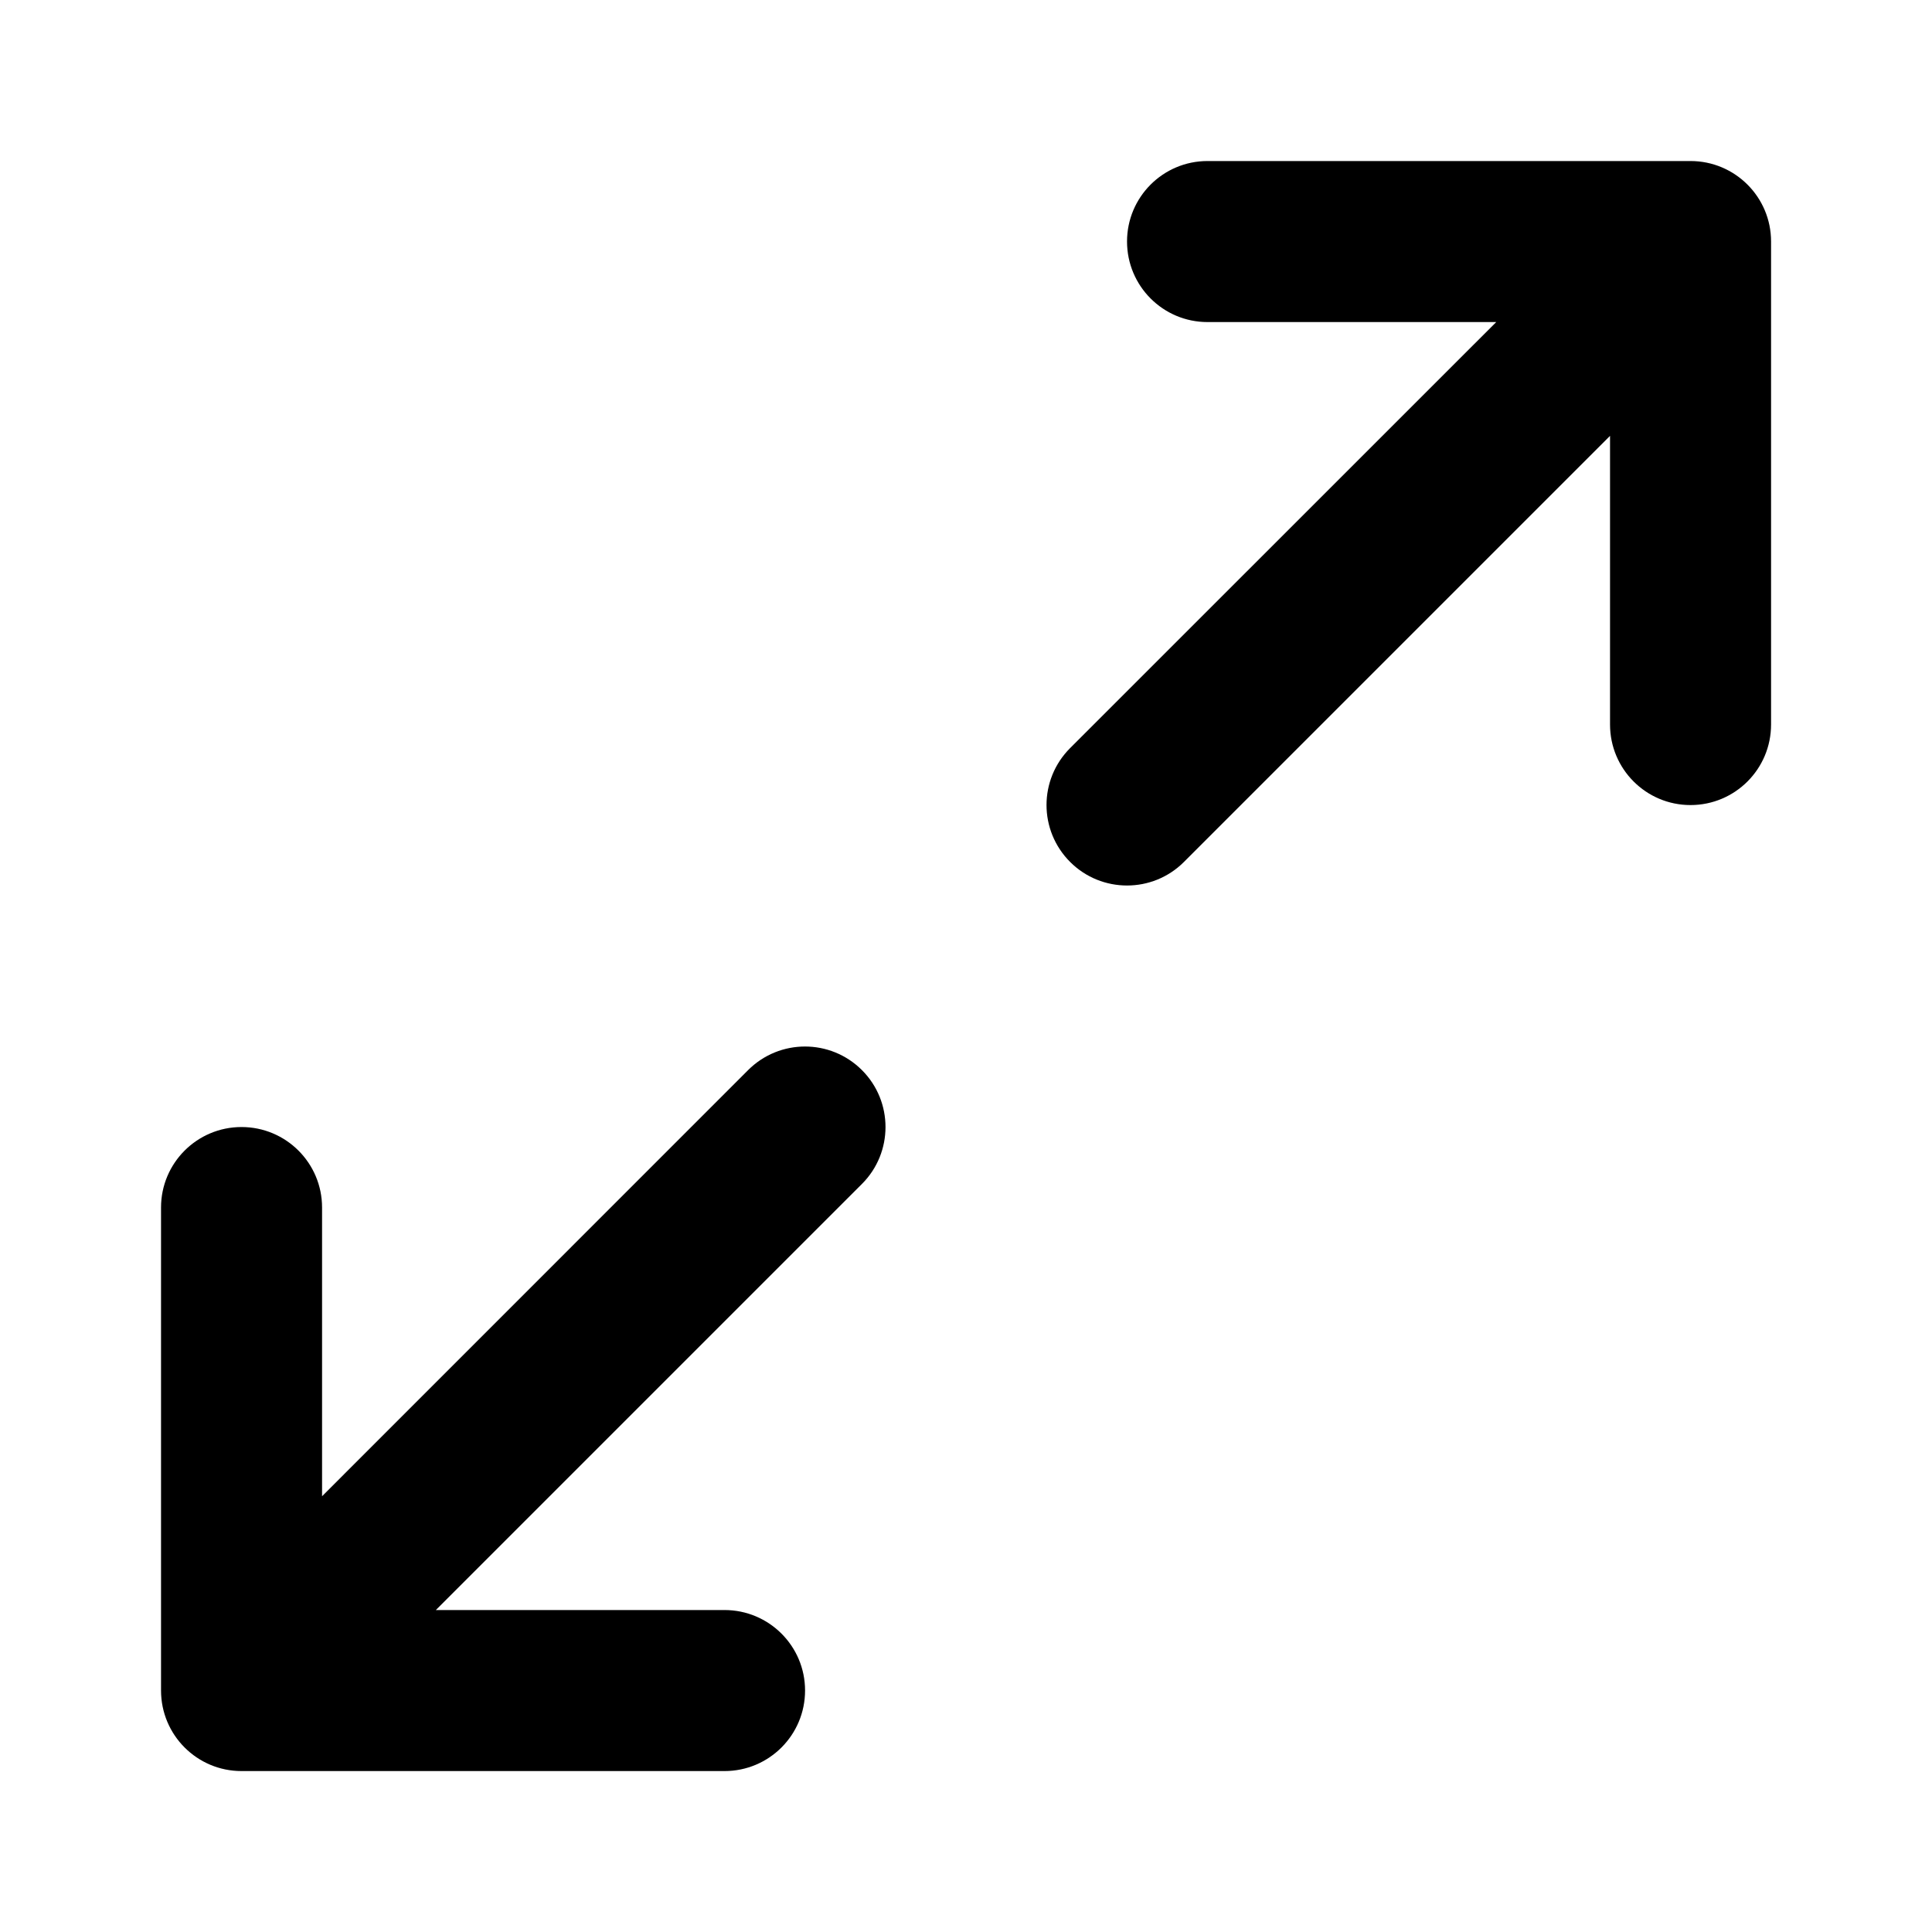 <svg viewBox="0 0 20 20" fill="none" xmlns="http://www.w3.org/2000/svg">
<path d="M11.667 2.5C11.667 2.04 12.04 1.667 12.5 1.667H17.5C17.961 1.667 18.334 2.04 18.334 2.5V7.5C18.334 7.961 17.961 8.334 17.5 8.334C17.04 8.334 16.667 7.961 16.667 7.5V4.512L12.256 8.923C11.931 9.248 11.403 9.248 11.078 8.923C10.752 8.597 10.752 8.07 11.078 7.744L15.489 3.334H12.5C12.04 3.334 11.667 2.961 11.667 2.5Z" fill="currentcolor"/>
<path d="M4.512 16.667L8.923 12.256C9.248 11.931 9.248 11.403 8.923 11.078C8.597 10.752 8.07 10.752 7.744 11.078L3.334 15.489L3.334 12.5C3.334 12.04 2.961 11.667 2.5 11.667C2.04 11.667 1.667 12.04 1.667 12.5V17.5C1.667 17.961 2.04 18.334 2.5 18.334H7.5C7.961 18.334 8.334 17.961 8.334 17.5C8.334 17.04 7.961 16.667 7.5 16.667H4.512Z" fill="currentcolor"/>
</svg>
